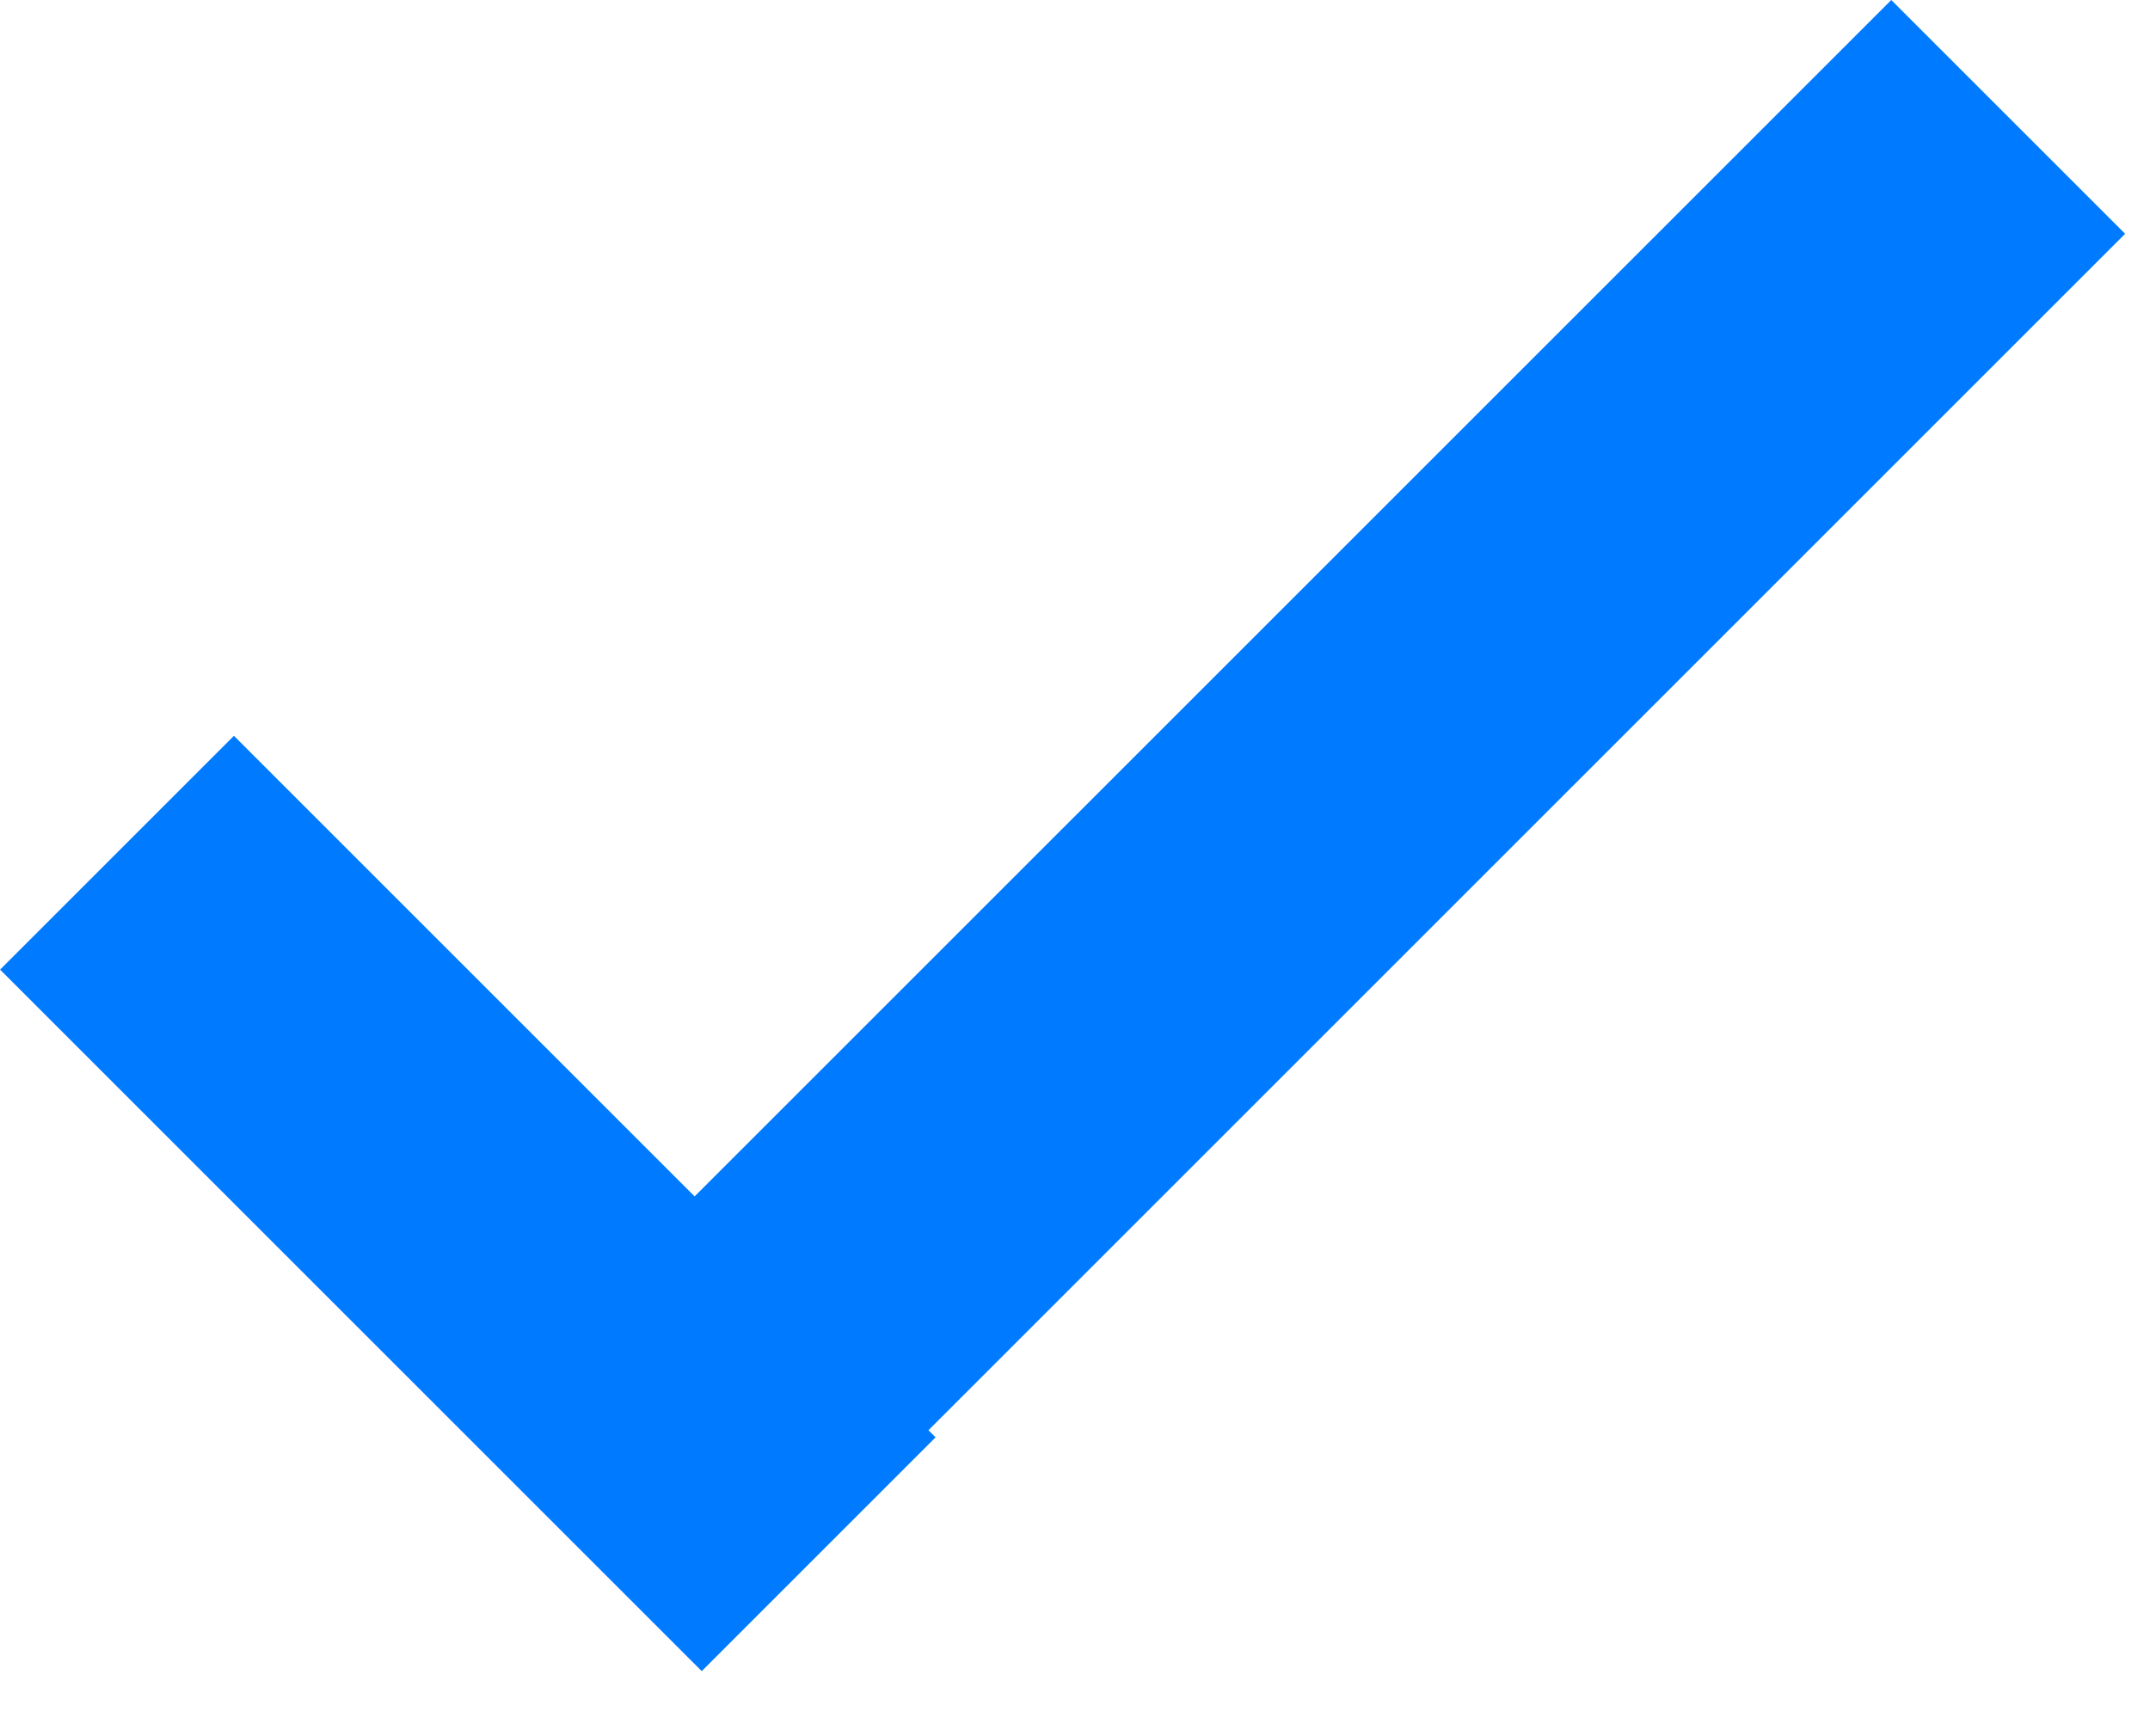 <svg width="26" height="21" viewBox="0 0 26 21" xmlns="http://www.w3.org/2000/svg"><path d="M8.4 14.471l-5.571-5.571-2.828 2.828 8.485 8.485 2.828-2.828-.086-.086 14.471-14.471-2.828-2.828z" fill="#007AFF"/></svg>
